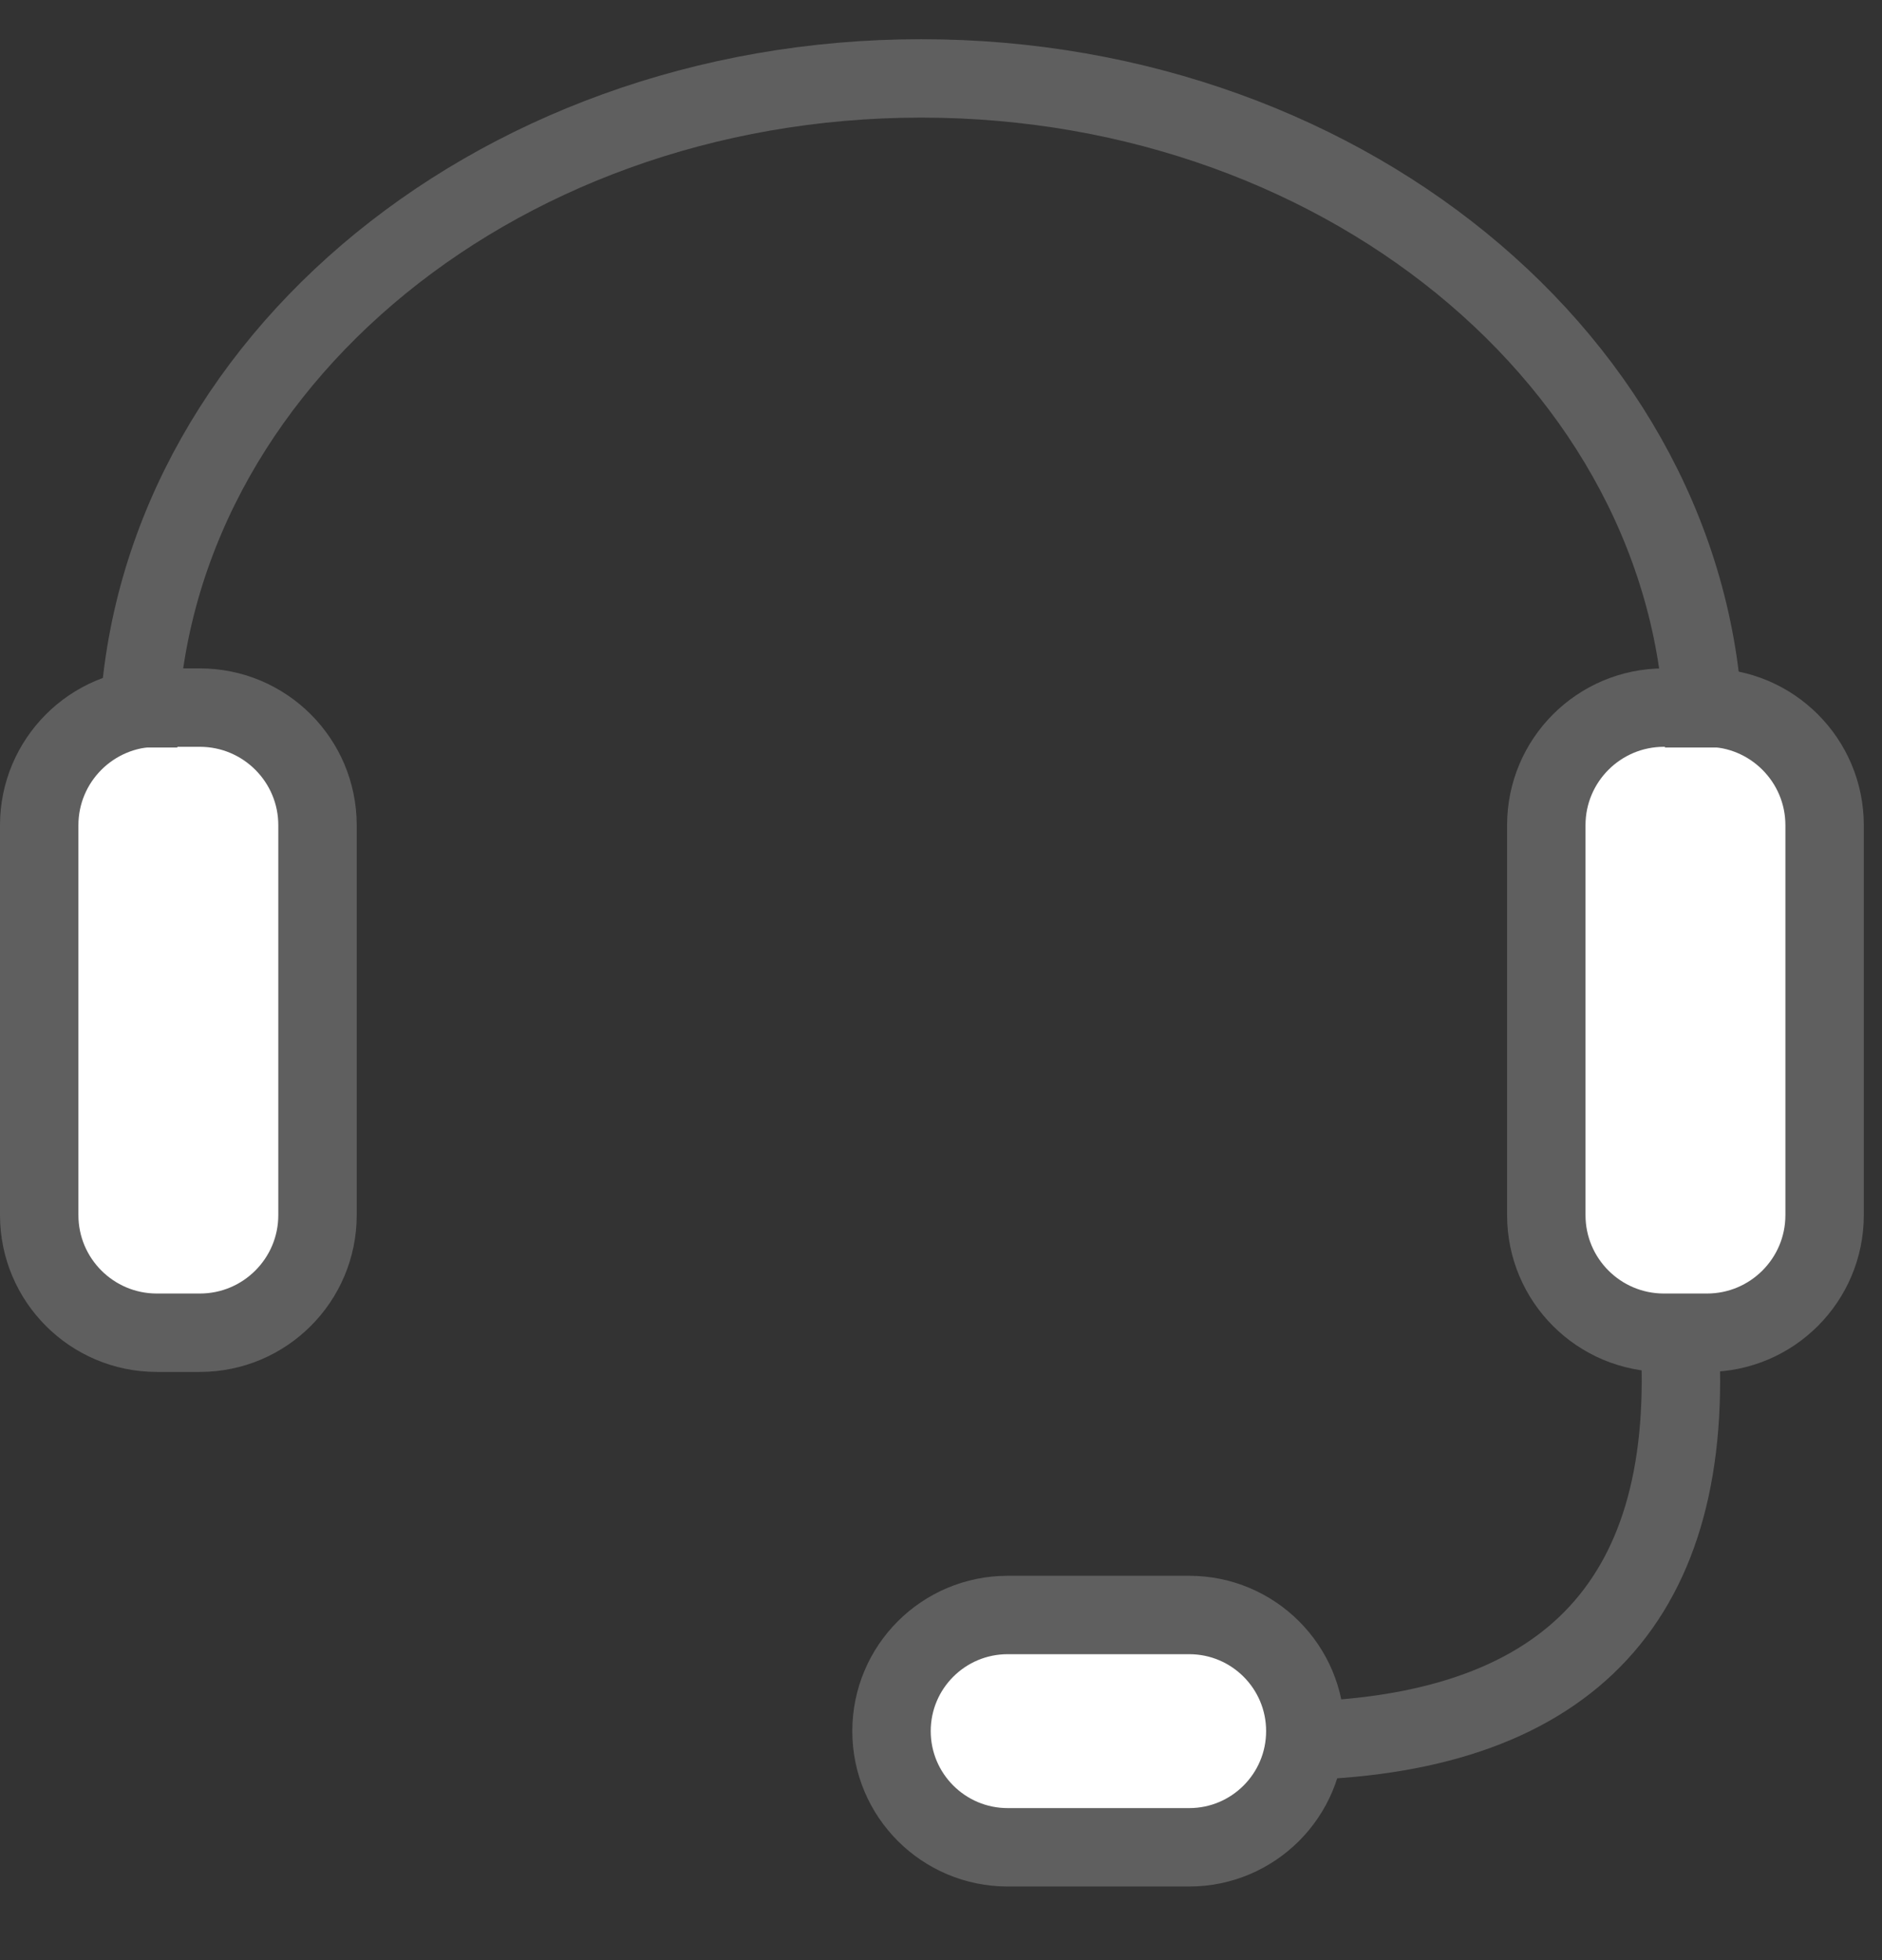 <?xml version="1.0" encoding="UTF-8"?>
<svg width="24px" height="25px" viewBox="0 0 24 25" version="1.1" xmlns="http://www.w3.org/2000/svg" xmlns:xlink="http://www.w3.org/1999/xlink">
    <rect x="0" y="0" width="24" height="25" fill="#333333" stroke="none"/>
    <!-- Generator: Sketch 61.2 (89653) - https://sketch.com -->
    <title>Group</title>
    <desc>Created with Sketch.</desc>
    <defs>
        <path d="M20.732,8.534 C20.732,3.821 16.262,2.66453526e-14 10.747,2.66453526e-14 C5.232,2.66453526e-14 0.762,3.821 0.762,8.534" id="path-1"></path>
    </defs>
    <g id="Page-1" stroke="none" stroke-width="1" fill="none" fill-rule="evenodd">
        <g id="Icon-/-30-/-contact_agent" transform="translate(-3, -3)">
            <g id="Group" transform="translate(4, 4)">
                <path d="M11.851,19.598 L14.165,19.598 C14.983,19.598 15.646,20.261 15.646,21.079 C15.646,21.897 14.983,22.561 14.165,22.561 L11.851,22.561 C11.032,22.561 10.369,21.897 10.369,21.079 C10.369,20.261 11.032,19.598 11.851,19.598 Z" id="Rectangle-43" stroke="#5F5F5F" fill="#FFFFFF" fill-rule="nonzero"></path>
                <path d="M20.431,16.318 C20.54,19.577 18.827,21.207 15.293,21.207" id="Path-10" stroke="#5F5F5F" fill-rule="nonzero"></path>
                <path d="M20.219,8.025 L20.768,8.025 C21.596,8.025 22.268,8.697 22.268,9.525 L22.268,14.498 C22.268,15.326 21.596,15.998 20.768,15.998 L20.219,15.998 C19.39,15.998 18.719,15.326 18.719,14.498 L18.719,9.525 C18.719,8.697 19.39,8.025 20.219,8.025 Z" id="Rectangle-35" stroke="#5F5F5F" fill="#FFFFFF" fill-rule="nonzero"></path>
                <path d="M1,8.025 L1.549,8.025 C2.377,8.025 3.049,8.697 3.049,9.525 L3.049,14.498 C3.049,15.326 2.377,15.998 1.549,15.998 L1,15.998 C0.172,15.998 -0.5,15.326 -0.5,14.498 L-0.5,9.525 C-0.5,8.697 0.172,8.025 1,8.025 Z" id="Rectangle-35" stroke="#5F5F5F" fill="#FFFFFF" fill-rule="nonzero"></path>
                <mask id="mask-2" fill="white">
                    <use xlink:href="#path-1"></use>
                </mask>
                <use id="Combined-Shape" stroke="#5F5F5F" fill-rule="nonzero" xlink:href="#path-1"></use>
            </g>
        </g>
    </g>
</svg>